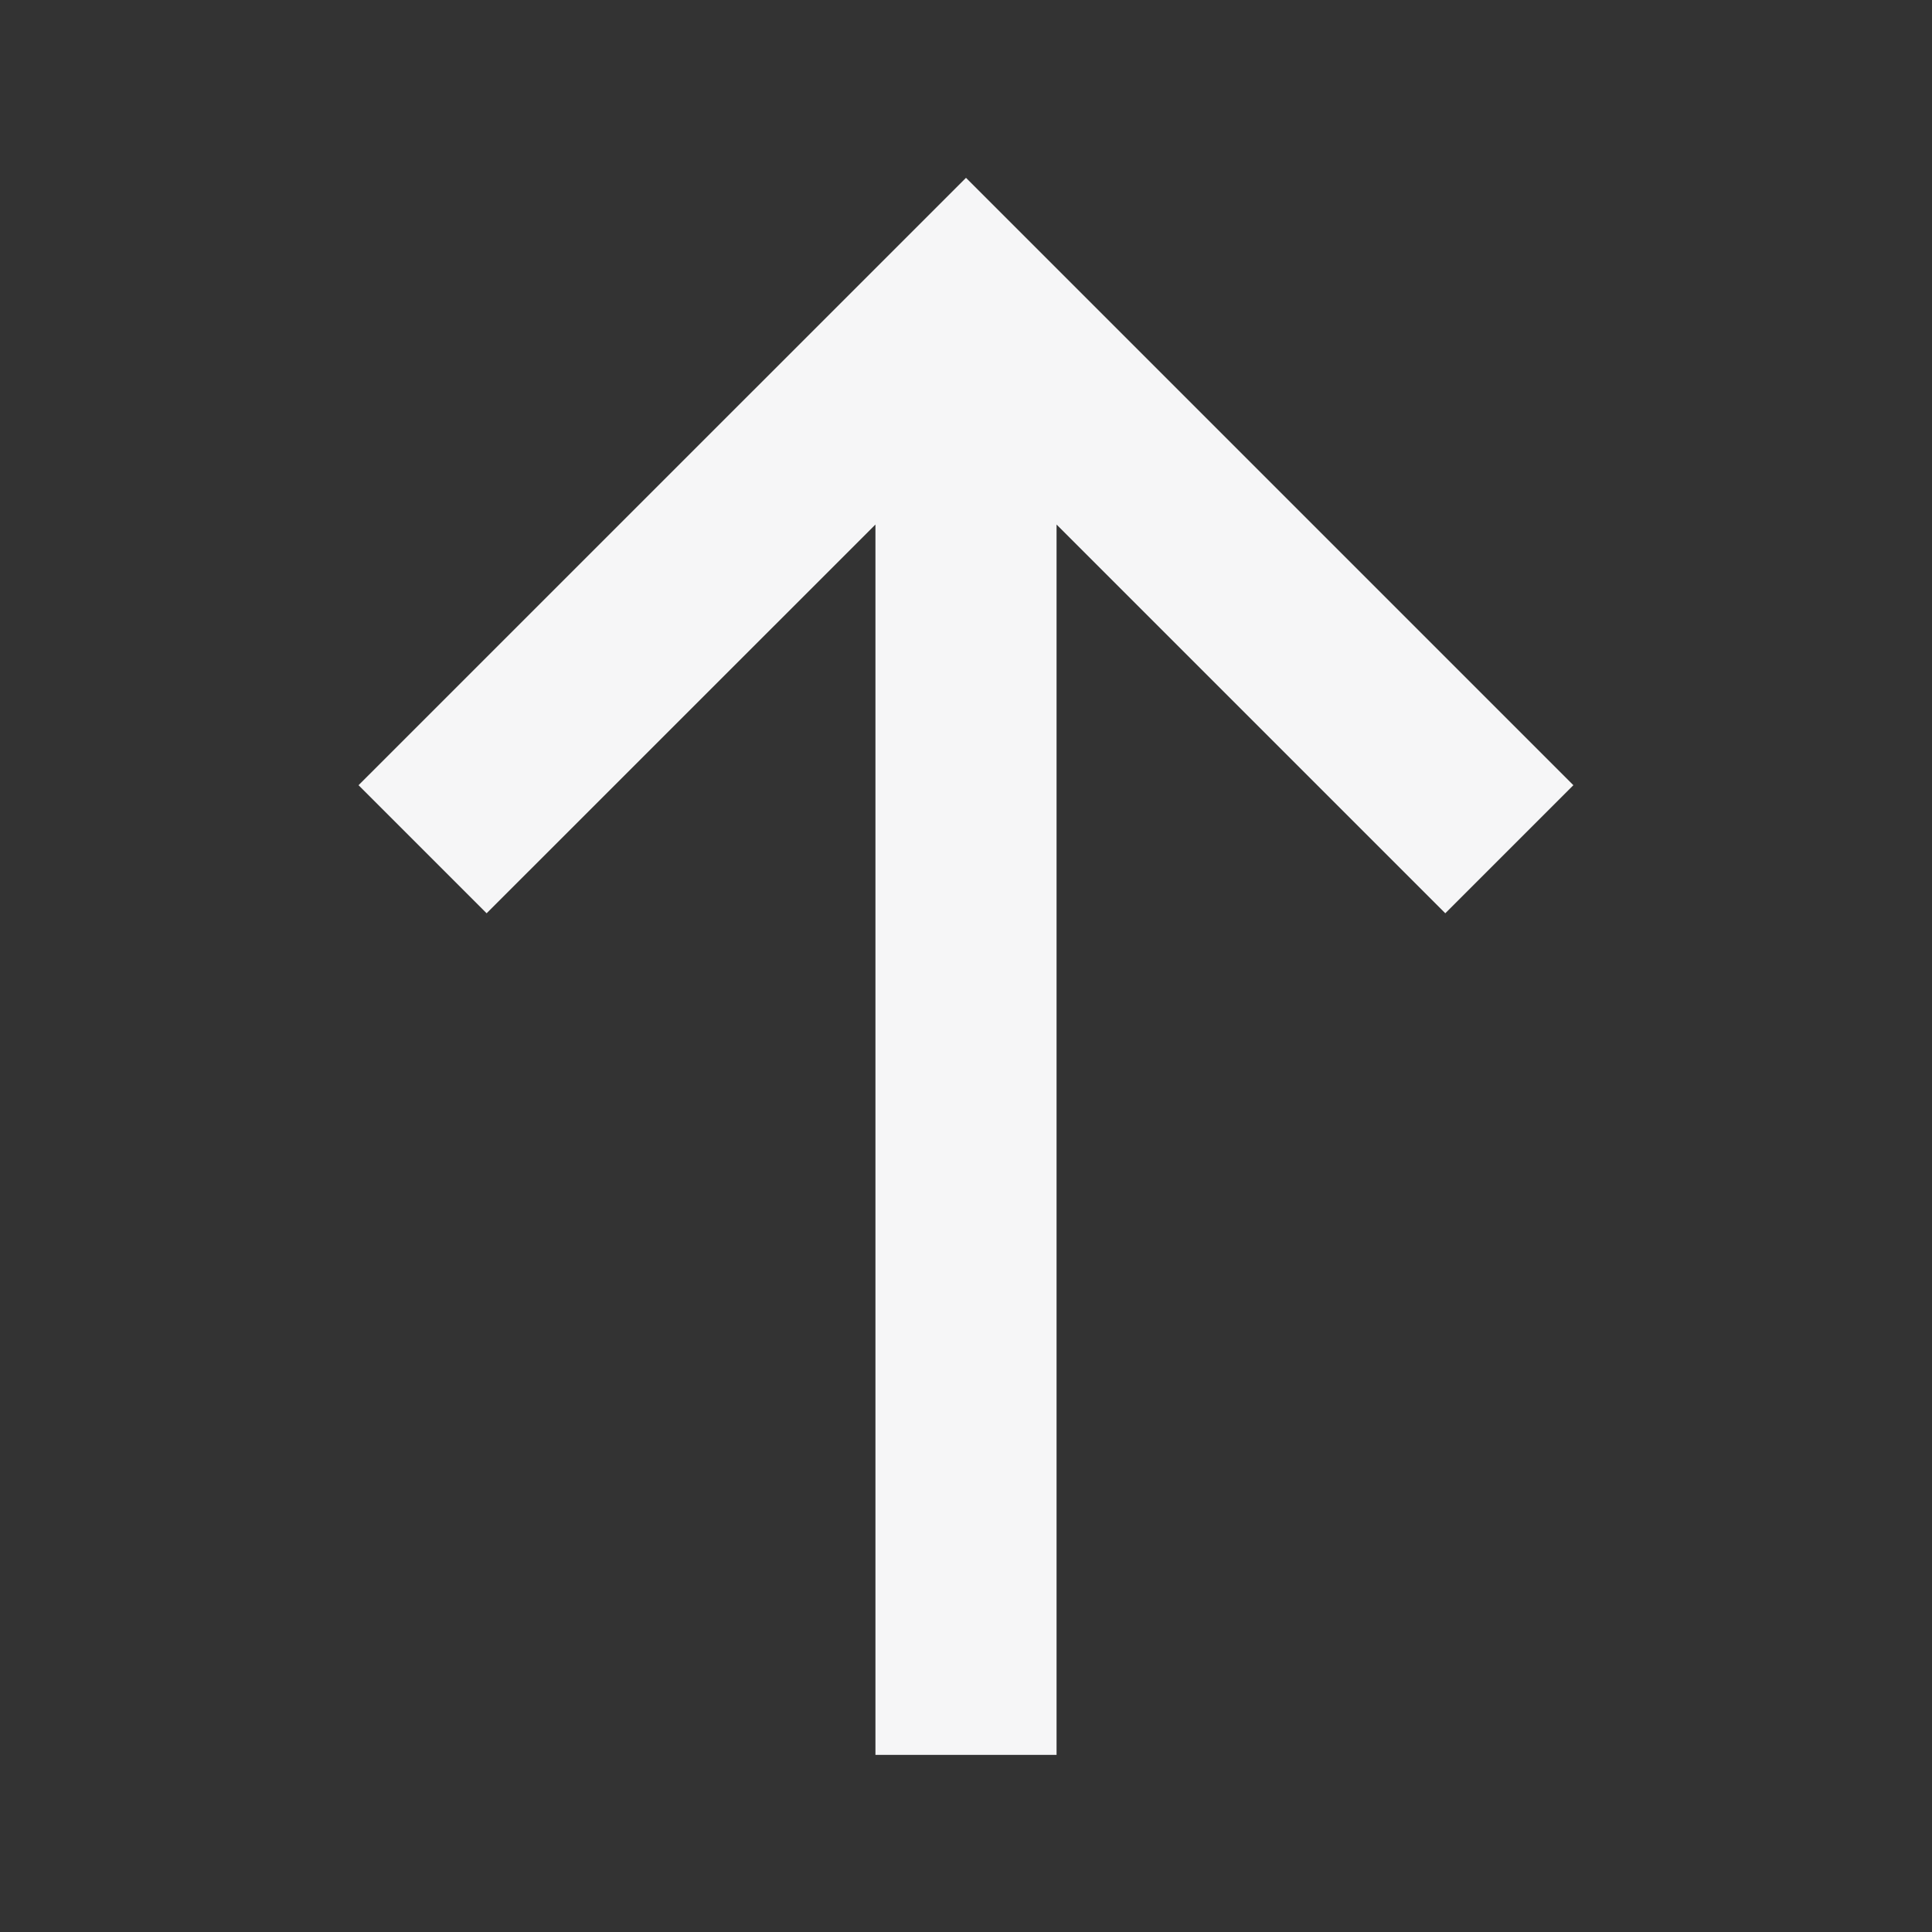 <svg width="24" height="24" viewBox="0 0 24 24" fill="none" xmlns="http://www.w3.org/2000/svg">
<rect x="0" y="0" width="24" height="24" fill="#333333" stroke="none"/>
<path fill-rule="evenodd" clip-rule="evenodd" d="M4.454 9.754L12 2.209L19.545 9.754L17.954 11.345L13.125 6.516L13.125 21.8L10.875 21.8L10.875 6.516L6.045 11.345L4.454 9.754Z" fill="#F6F6F7"/>
</svg>
